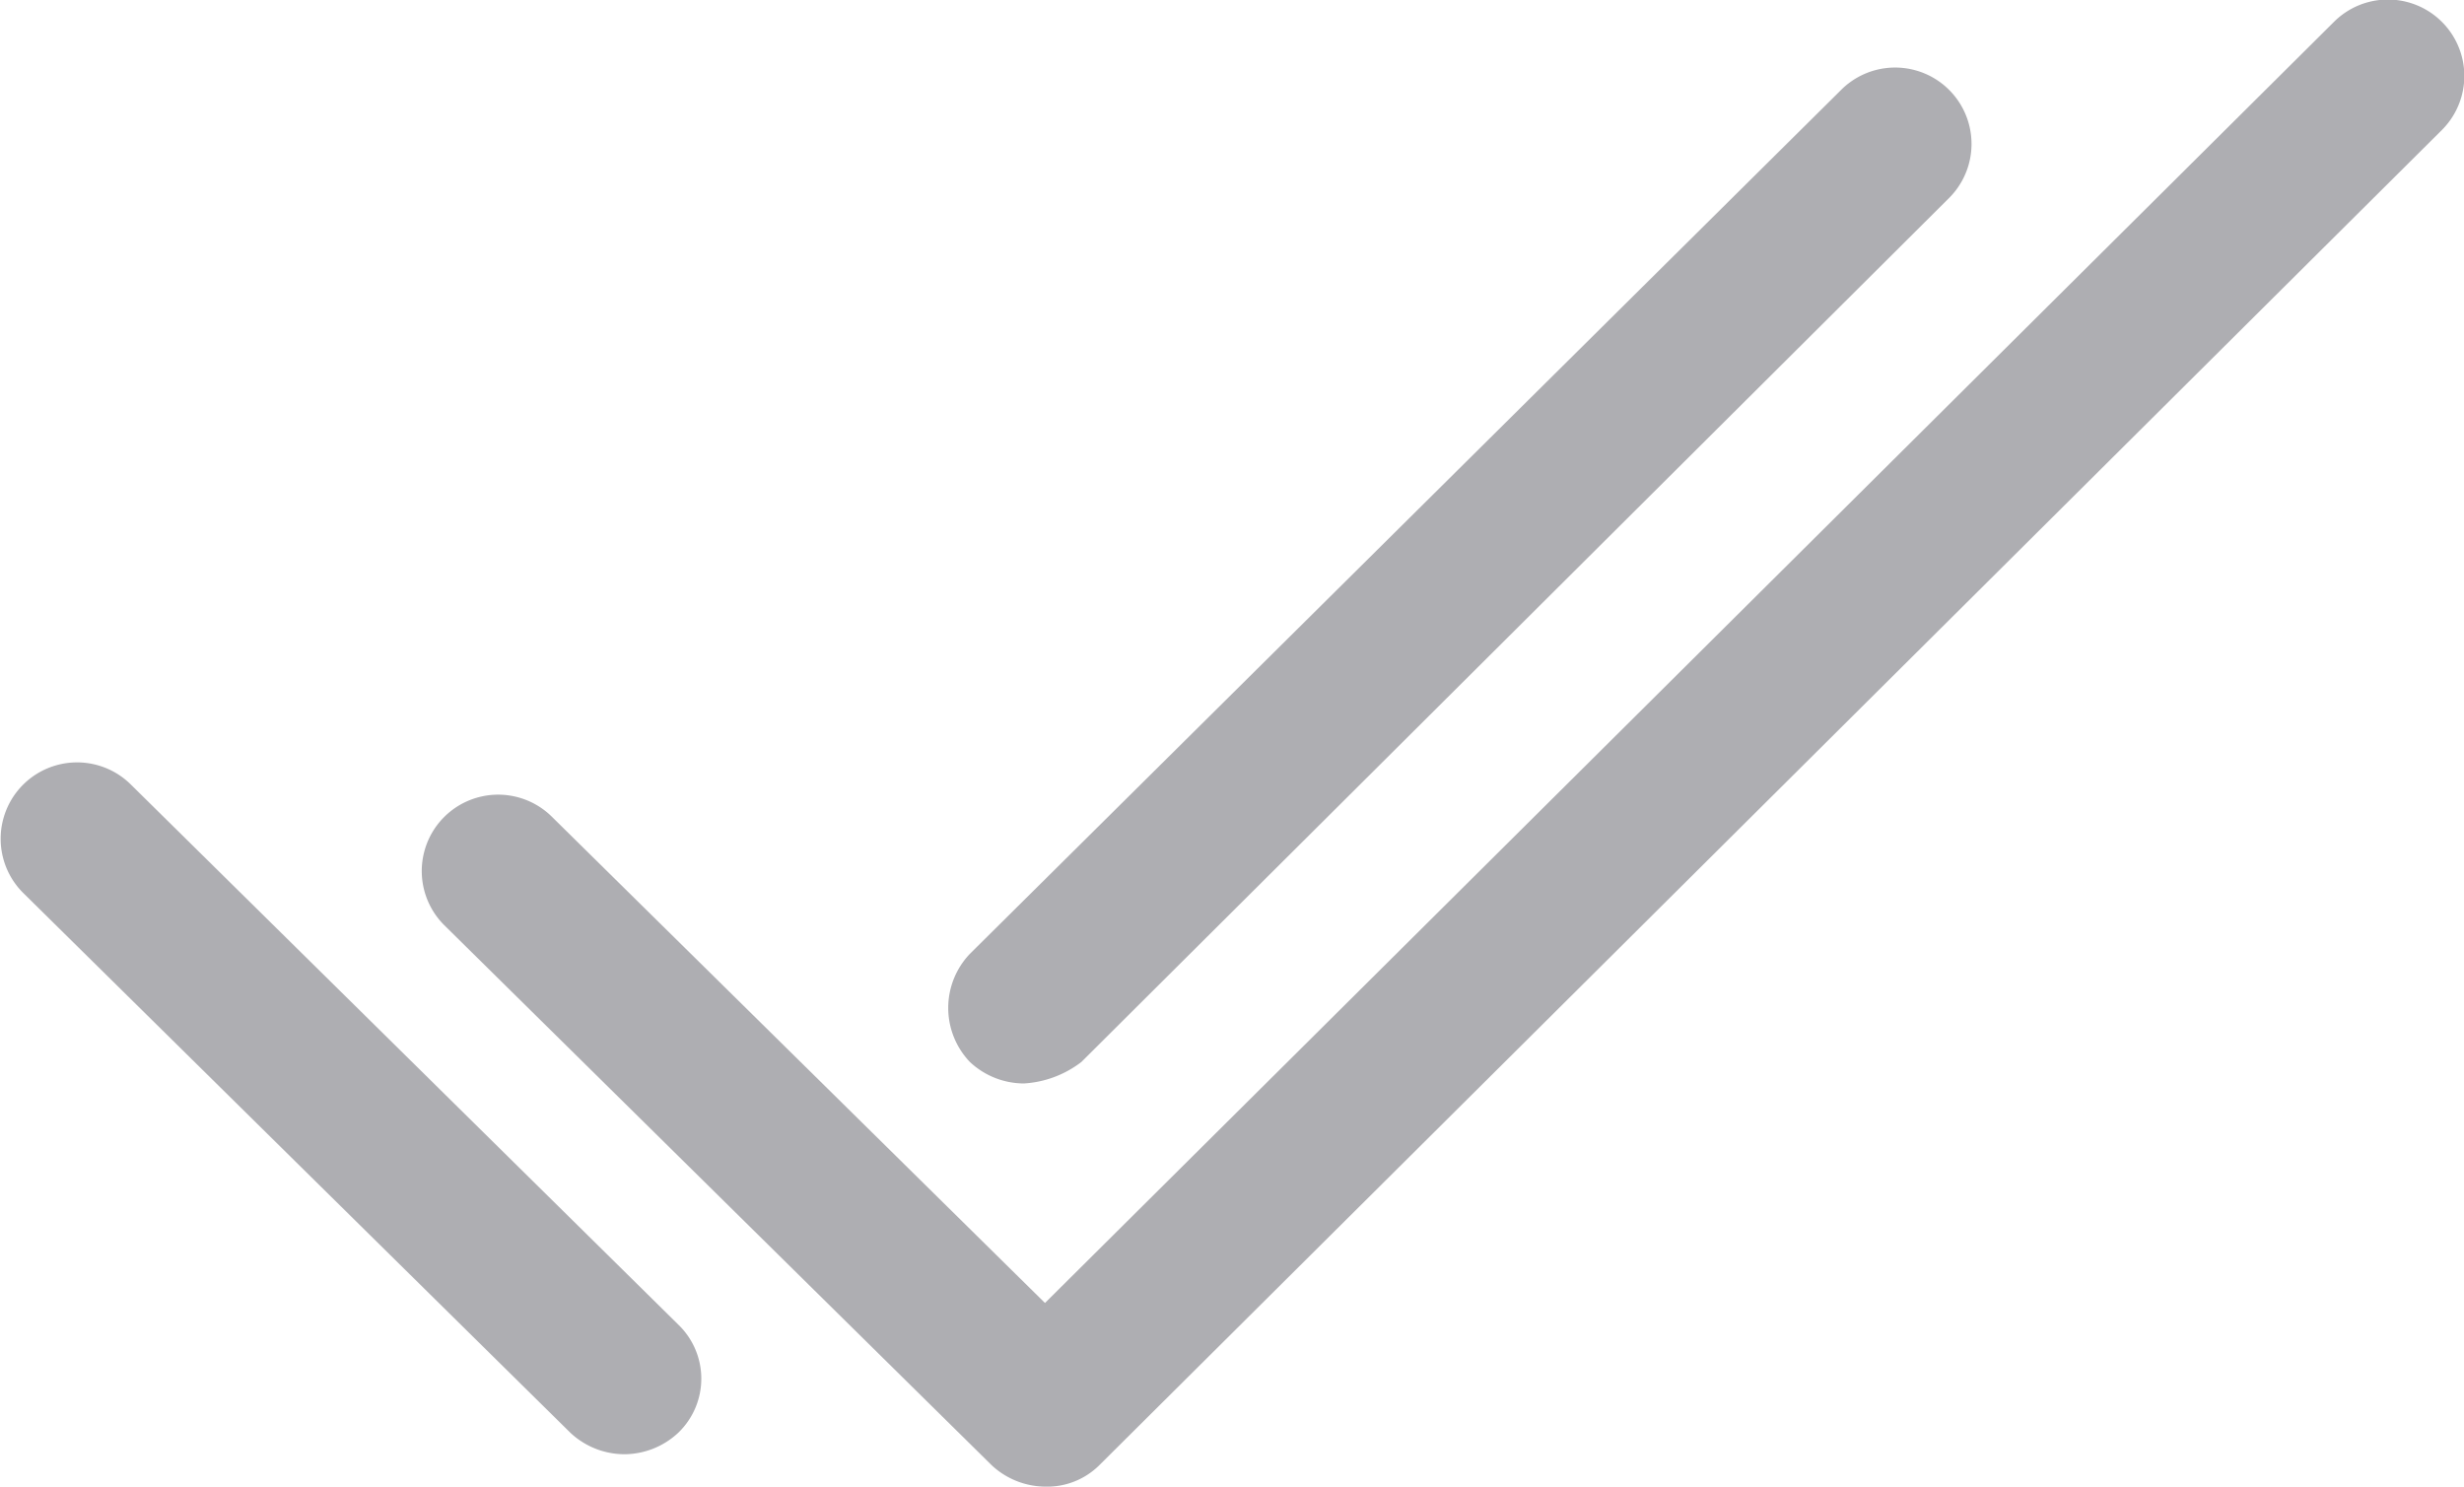 <svg xmlns="http://www.w3.org/2000/svg" width="20" height="12.069" viewBox="0 0 20 12.069"><defs><style>.a{fill:#aeaeb2;}</style></defs><g transform="translate(16027.238 6660)"><g transform="translate(-16019.542 -6659.445)"><path class="a" d="M42.714,39.541a.644.644,0,0,1-.438-.175.636.636,0,0,1,0-.877l7.072-7.014a.62.62,0,1,1,.877.877l-7.043,7.014A.848.848,0,0,1,42.714,39.541Z" transform="translate(-42.1 -31.3)"/></g><g transform="translate(-16027.238 -6653.816)"><path class="a" d="M20.829,56.184a.644.644,0,0,1-.438-.175l-4.442-4.383a.62.62,0,1,1,.877-.877l4.442,4.383a.609.609,0,0,1,0,.877A.644.644,0,0,1,20.829,56.184Z" transform="translate(-15.762 -50.562)"/></g><g transform="translate(-16023.819 -6660)"><path class="a" d="M32.529,41.469a.644.644,0,0,1-.438-.175L27.648,36.91a.62.62,0,1,1,.877-.877l4,3.945,10.462-10.4a.62.62,0,1,1,.877.877l-10.9,10.842A.6.6,0,0,1,32.529,41.469Z" transform="translate(-27.462 -29.4)"/></g></g></svg>